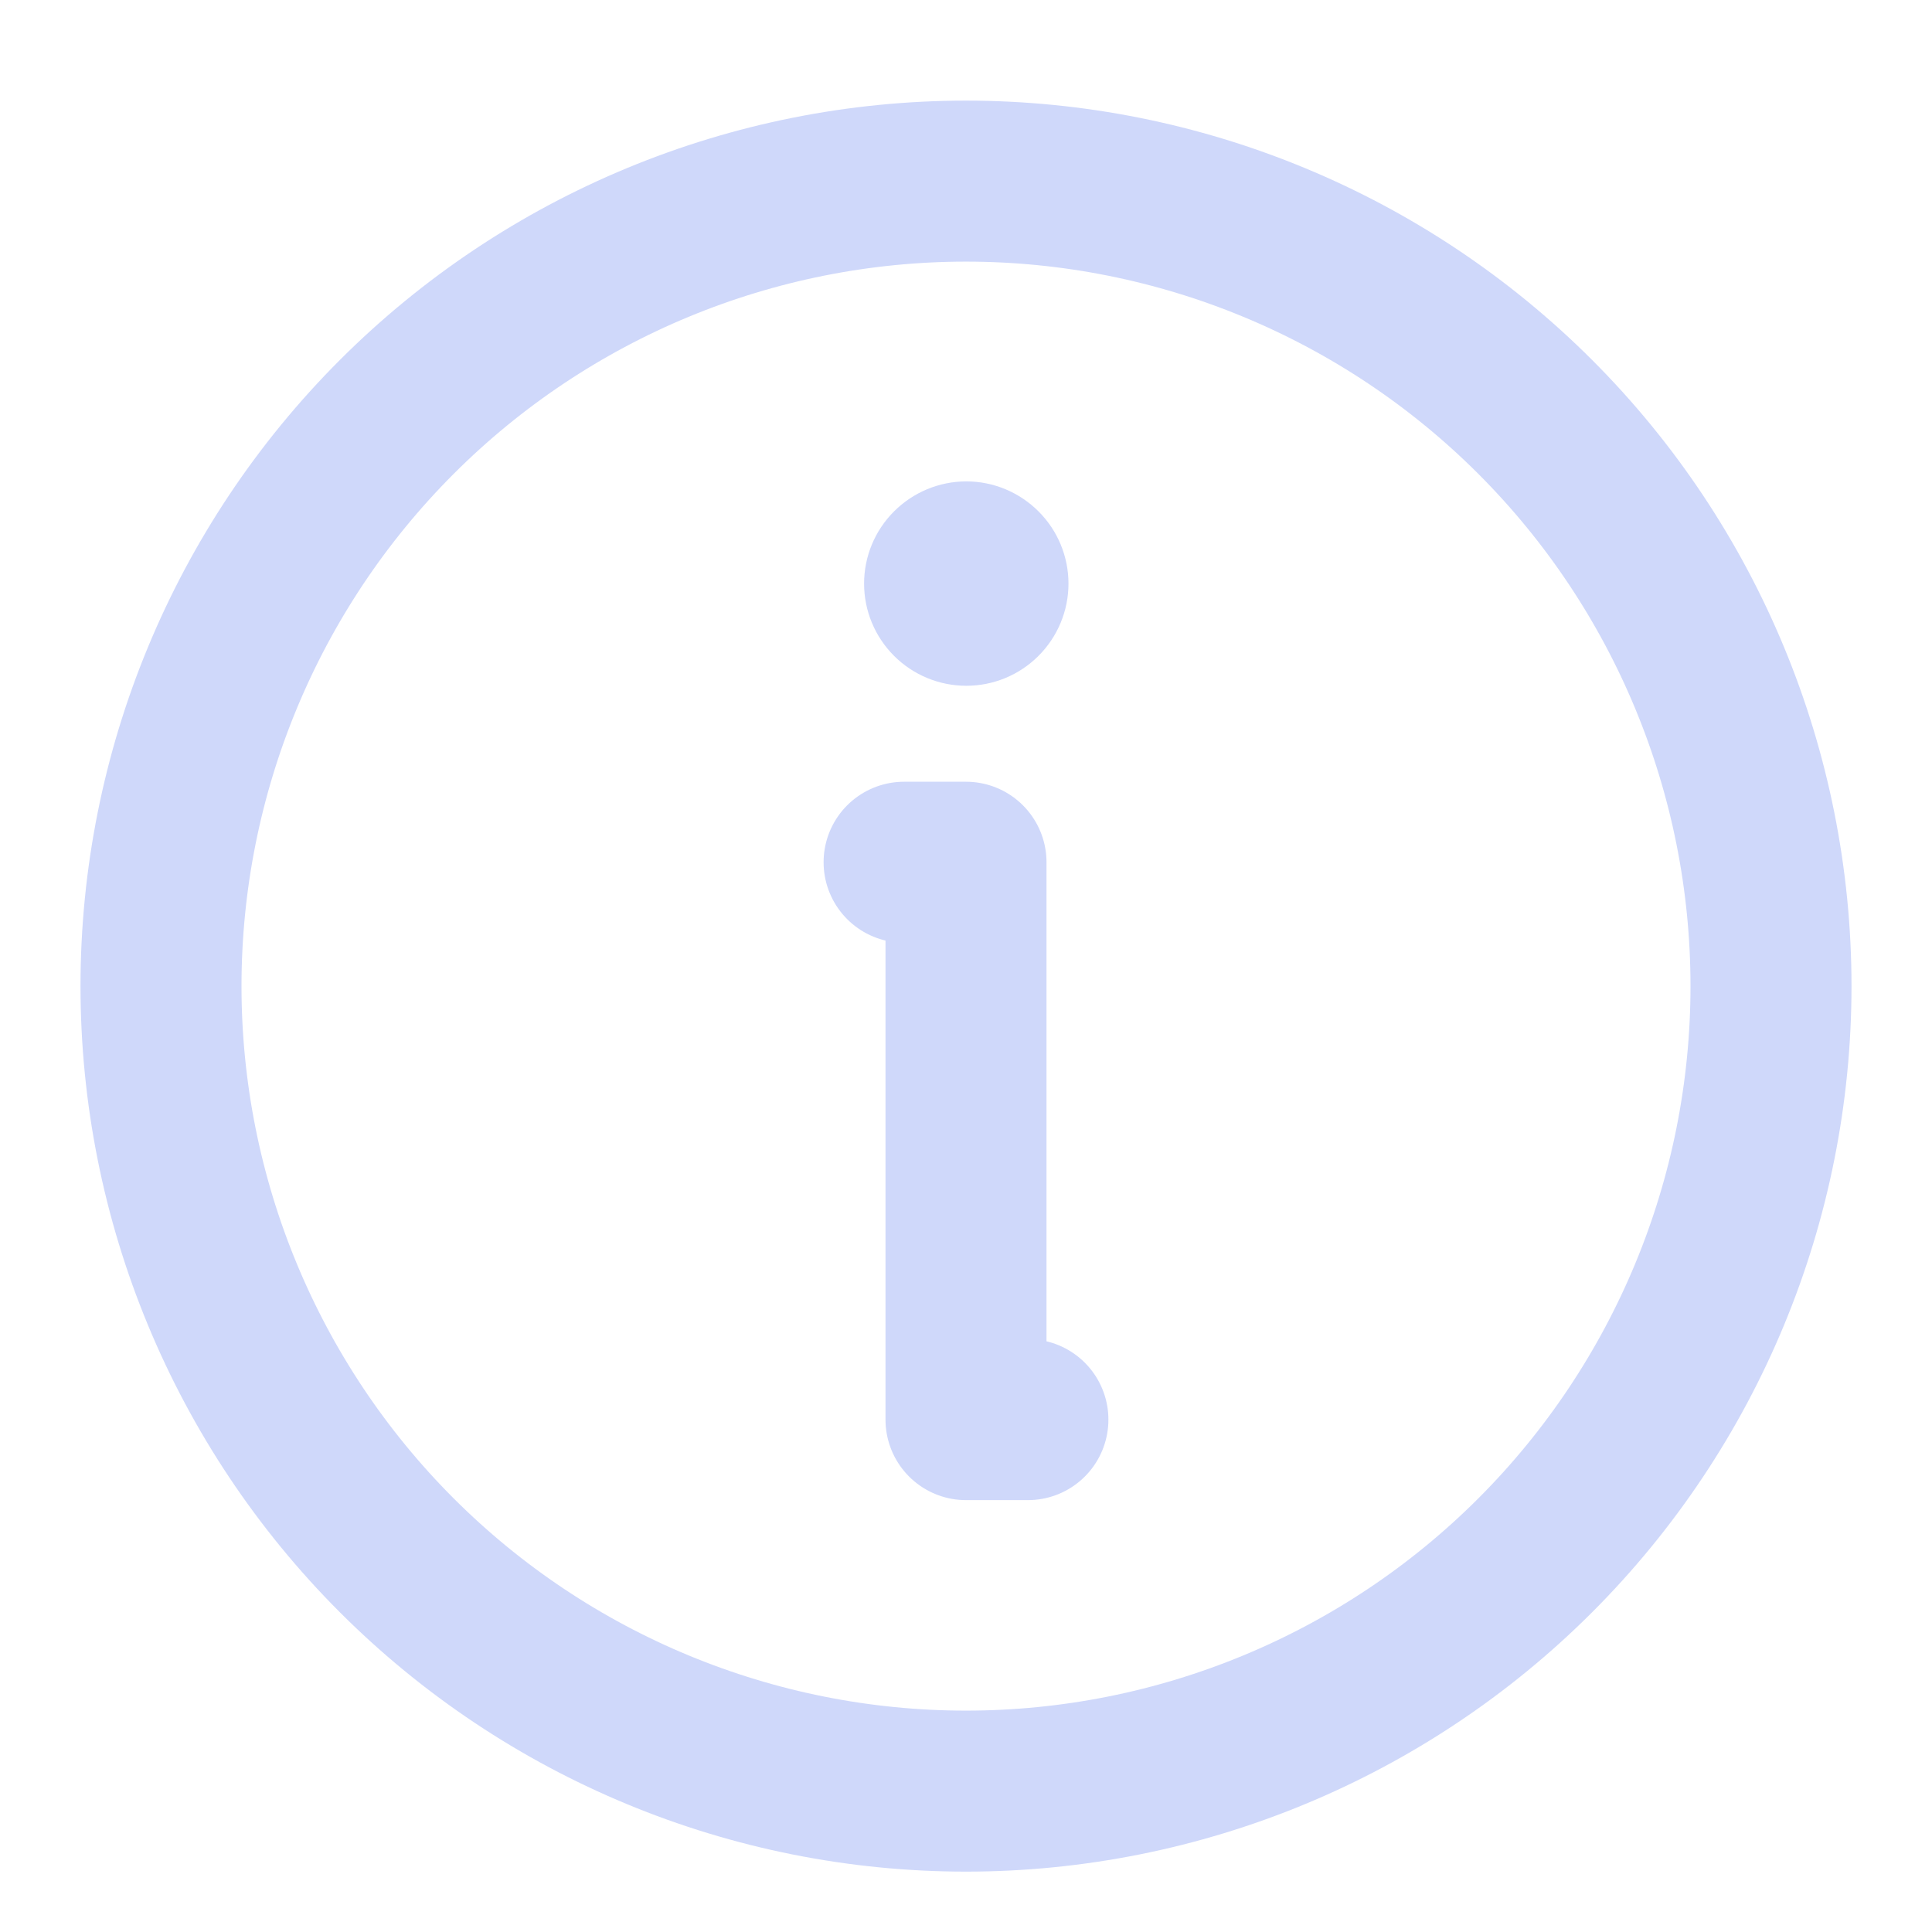 <svg width="24" height="24" viewBox="0 0 24 24" fill="none" xmlns="http://www.w3.org/2000/svg">
<path d="M11.231 10.711H12V17.635H12.769M22 12.25C22 14.902 20.946 17.446 19.071 19.321C17.196 21.196 14.652 22.25 12 22.25C9.348 22.25 6.804 21.196 4.929 19.321C3.054 17.446 2 14.902 2 12.25C2 9.598 3.054 7.054 4.929 5.179C6.804 3.304 9.348 2.25 12 2.25C14.652 2.25 17.196 3.304 19.071 5.179C20.946 7.054 22 9.598 22 12.25Z" stroke="#CFD8FA" stroke-width="2" stroke-linecap="round" stroke-linejoin="round"/>
<path d="M12.773 7.25C12.773 7.454 12.692 7.649 12.547 7.794C12.403 7.938 12.208 8.019 12.004 8.019C11.8 8.019 11.604 7.938 11.46 7.794C11.315 7.649 11.234 7.454 11.234 7.25C11.234 7.046 11.315 6.85 11.46 6.706C11.604 6.562 11.8 6.48 12.004 6.48C12.208 6.48 12.403 6.562 12.547 6.706C12.692 6.85 12.773 7.046 12.773 7.25Z" fill="#CFD8FA" stroke="#CFD8FA"/>
</svg>
